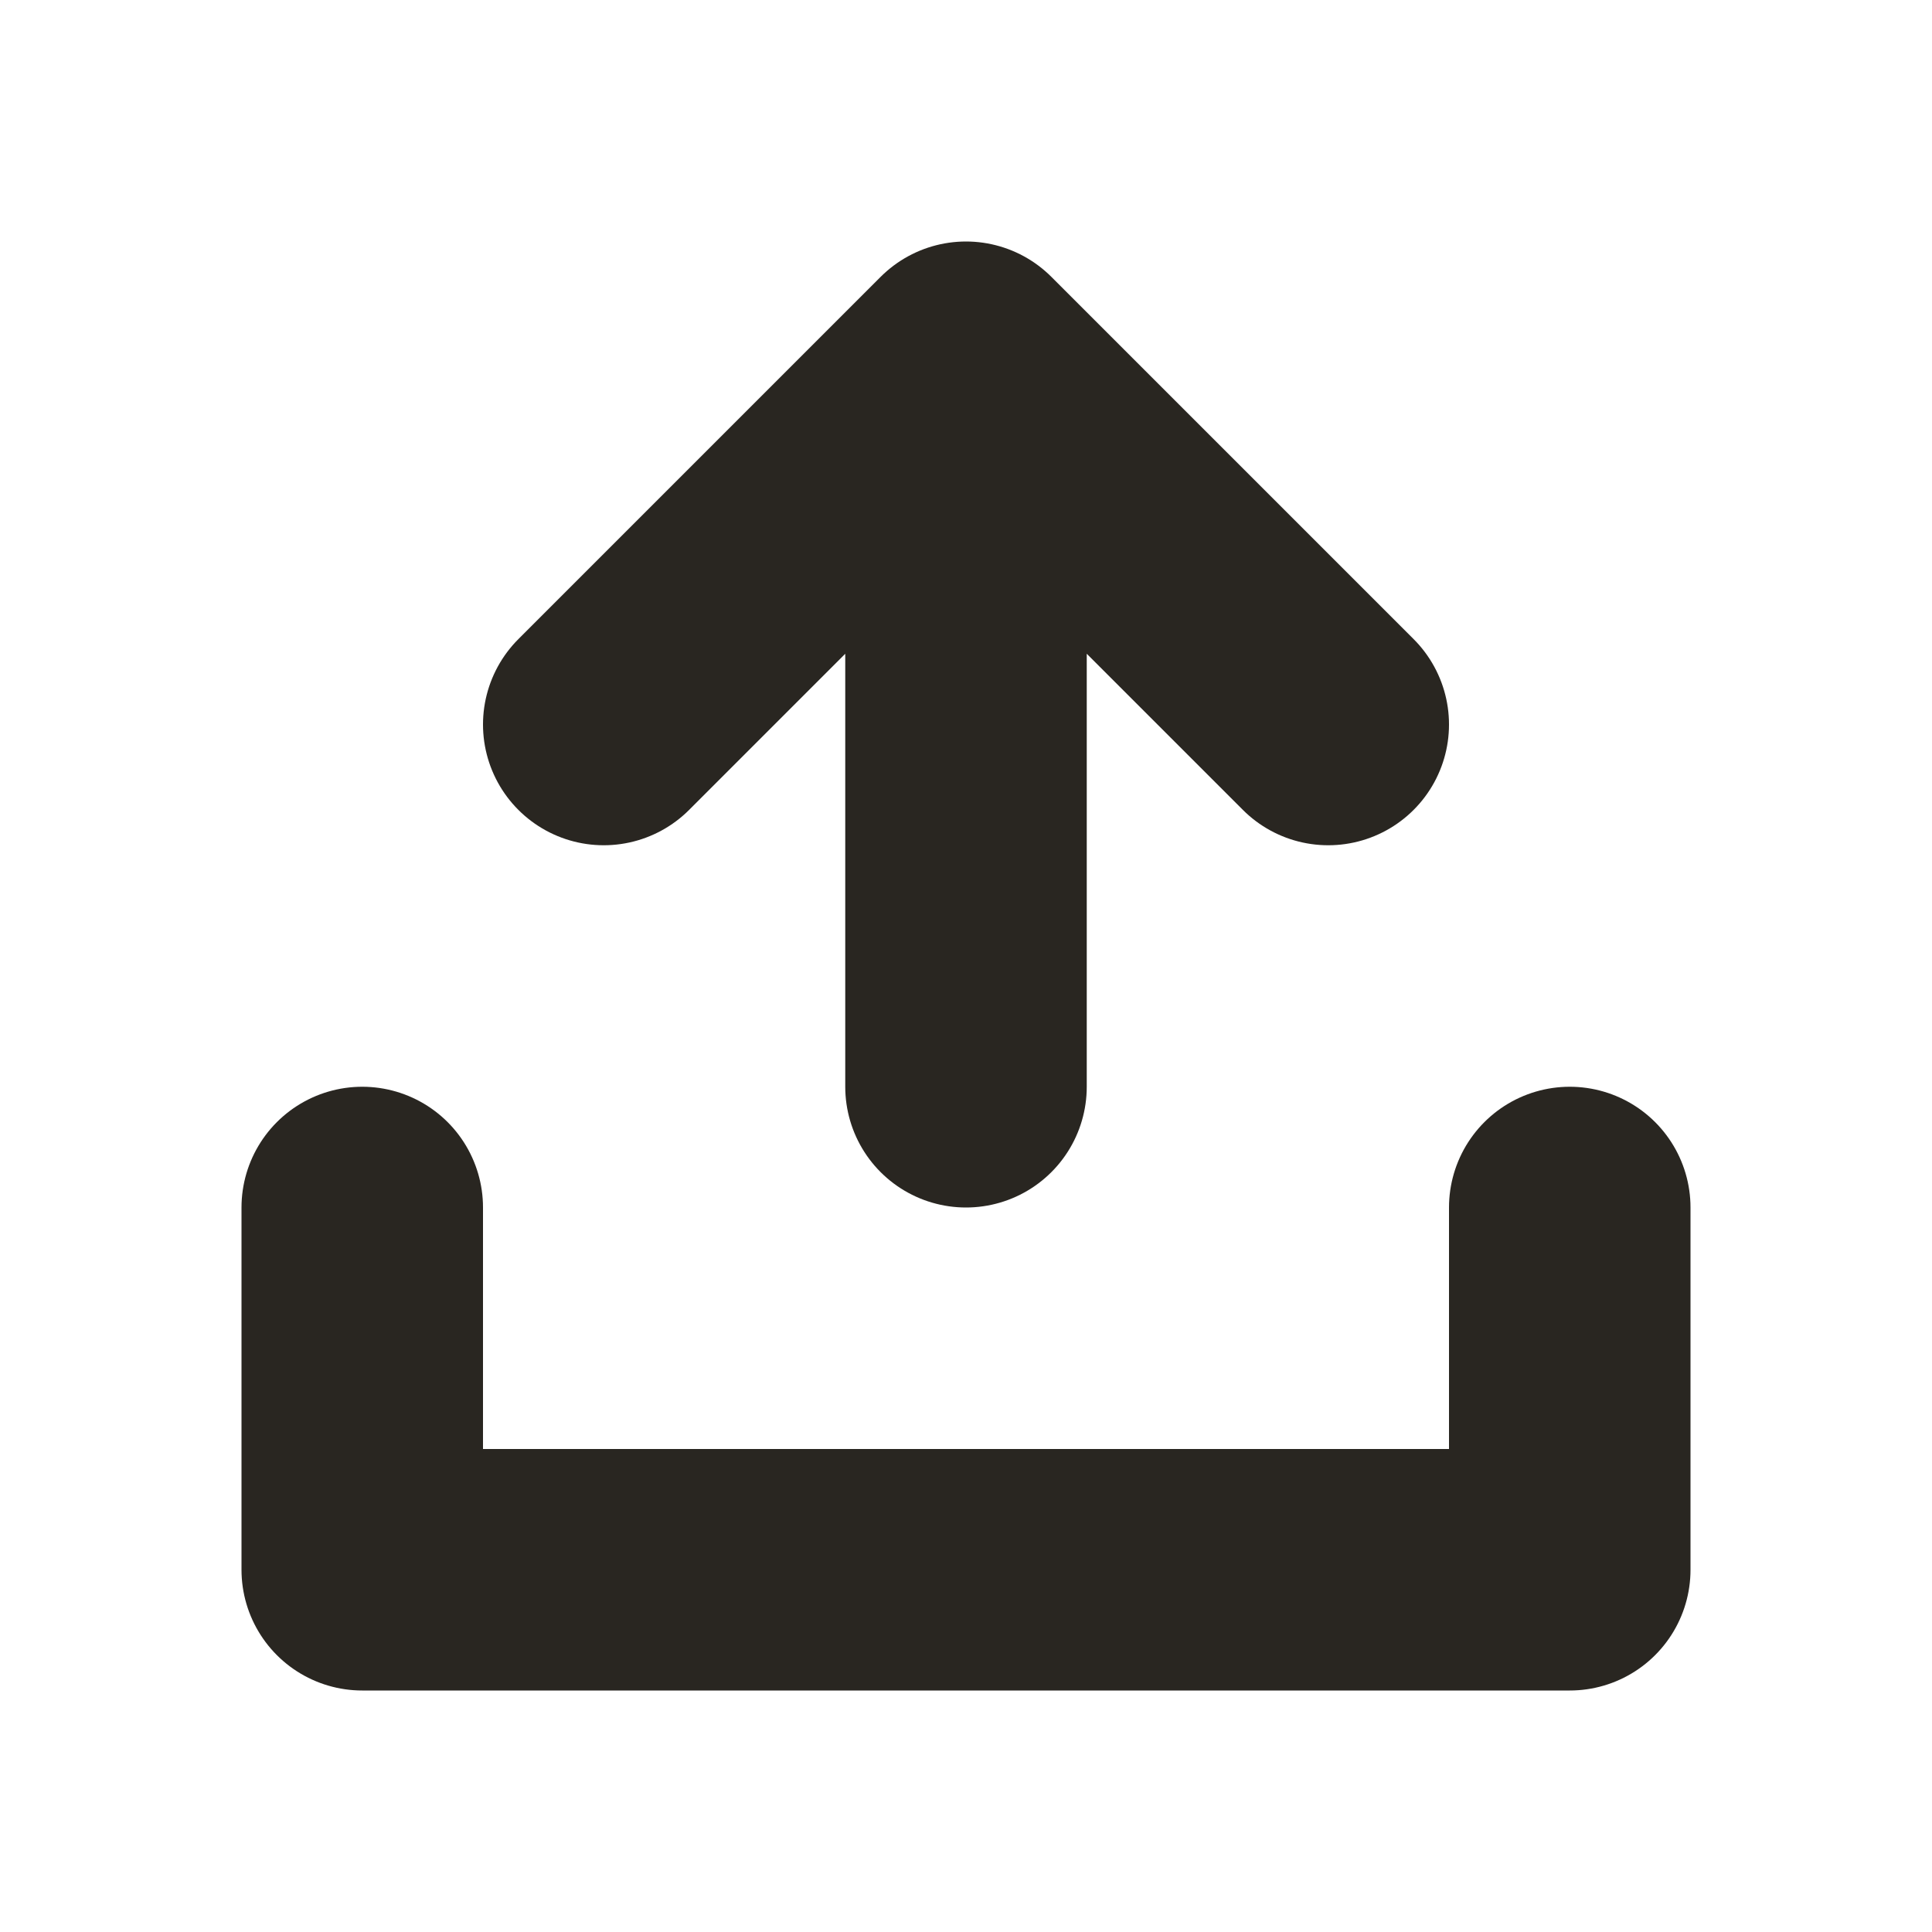 <?xml version="1.0" encoding="UTF-8"?>
<svg width="16px" height="16px" viewBox="0 0 16 16" version="1.1" xmlns="http://www.w3.org/2000/svg" xmlns:xlink="http://www.w3.org/1999/xlink">
    <title>upload</title>
    <g id="1" stroke="none" stroke-width="1" fill="none" fill-rule="evenodd">
        <g id="12_Icon" transform="translate(-213, -81)">
            <g id="upload" transform="translate(213, 81)">
                <rect id="area" fill="#D8D8D8" opacity="0" x="0" y="0" width="16" height="16"></rect>
                <g id="编组-5" transform="translate(3, 3)" stroke="#292621" stroke-linecap="round" stroke-linejoin="round" stroke-width="2">
                    <polyline id="路径" points="0 7 0 10 10 10 10 7"></polyline>
                    <path d="M5,0 L5,6 M5,6 L8,3 M5,6 L2,3" id="形状" transform="translate(5, 3) scale(1, -1) translate(-5, -3) "></path>
                </g>
            </g>
        </g>
    </g>
</svg>